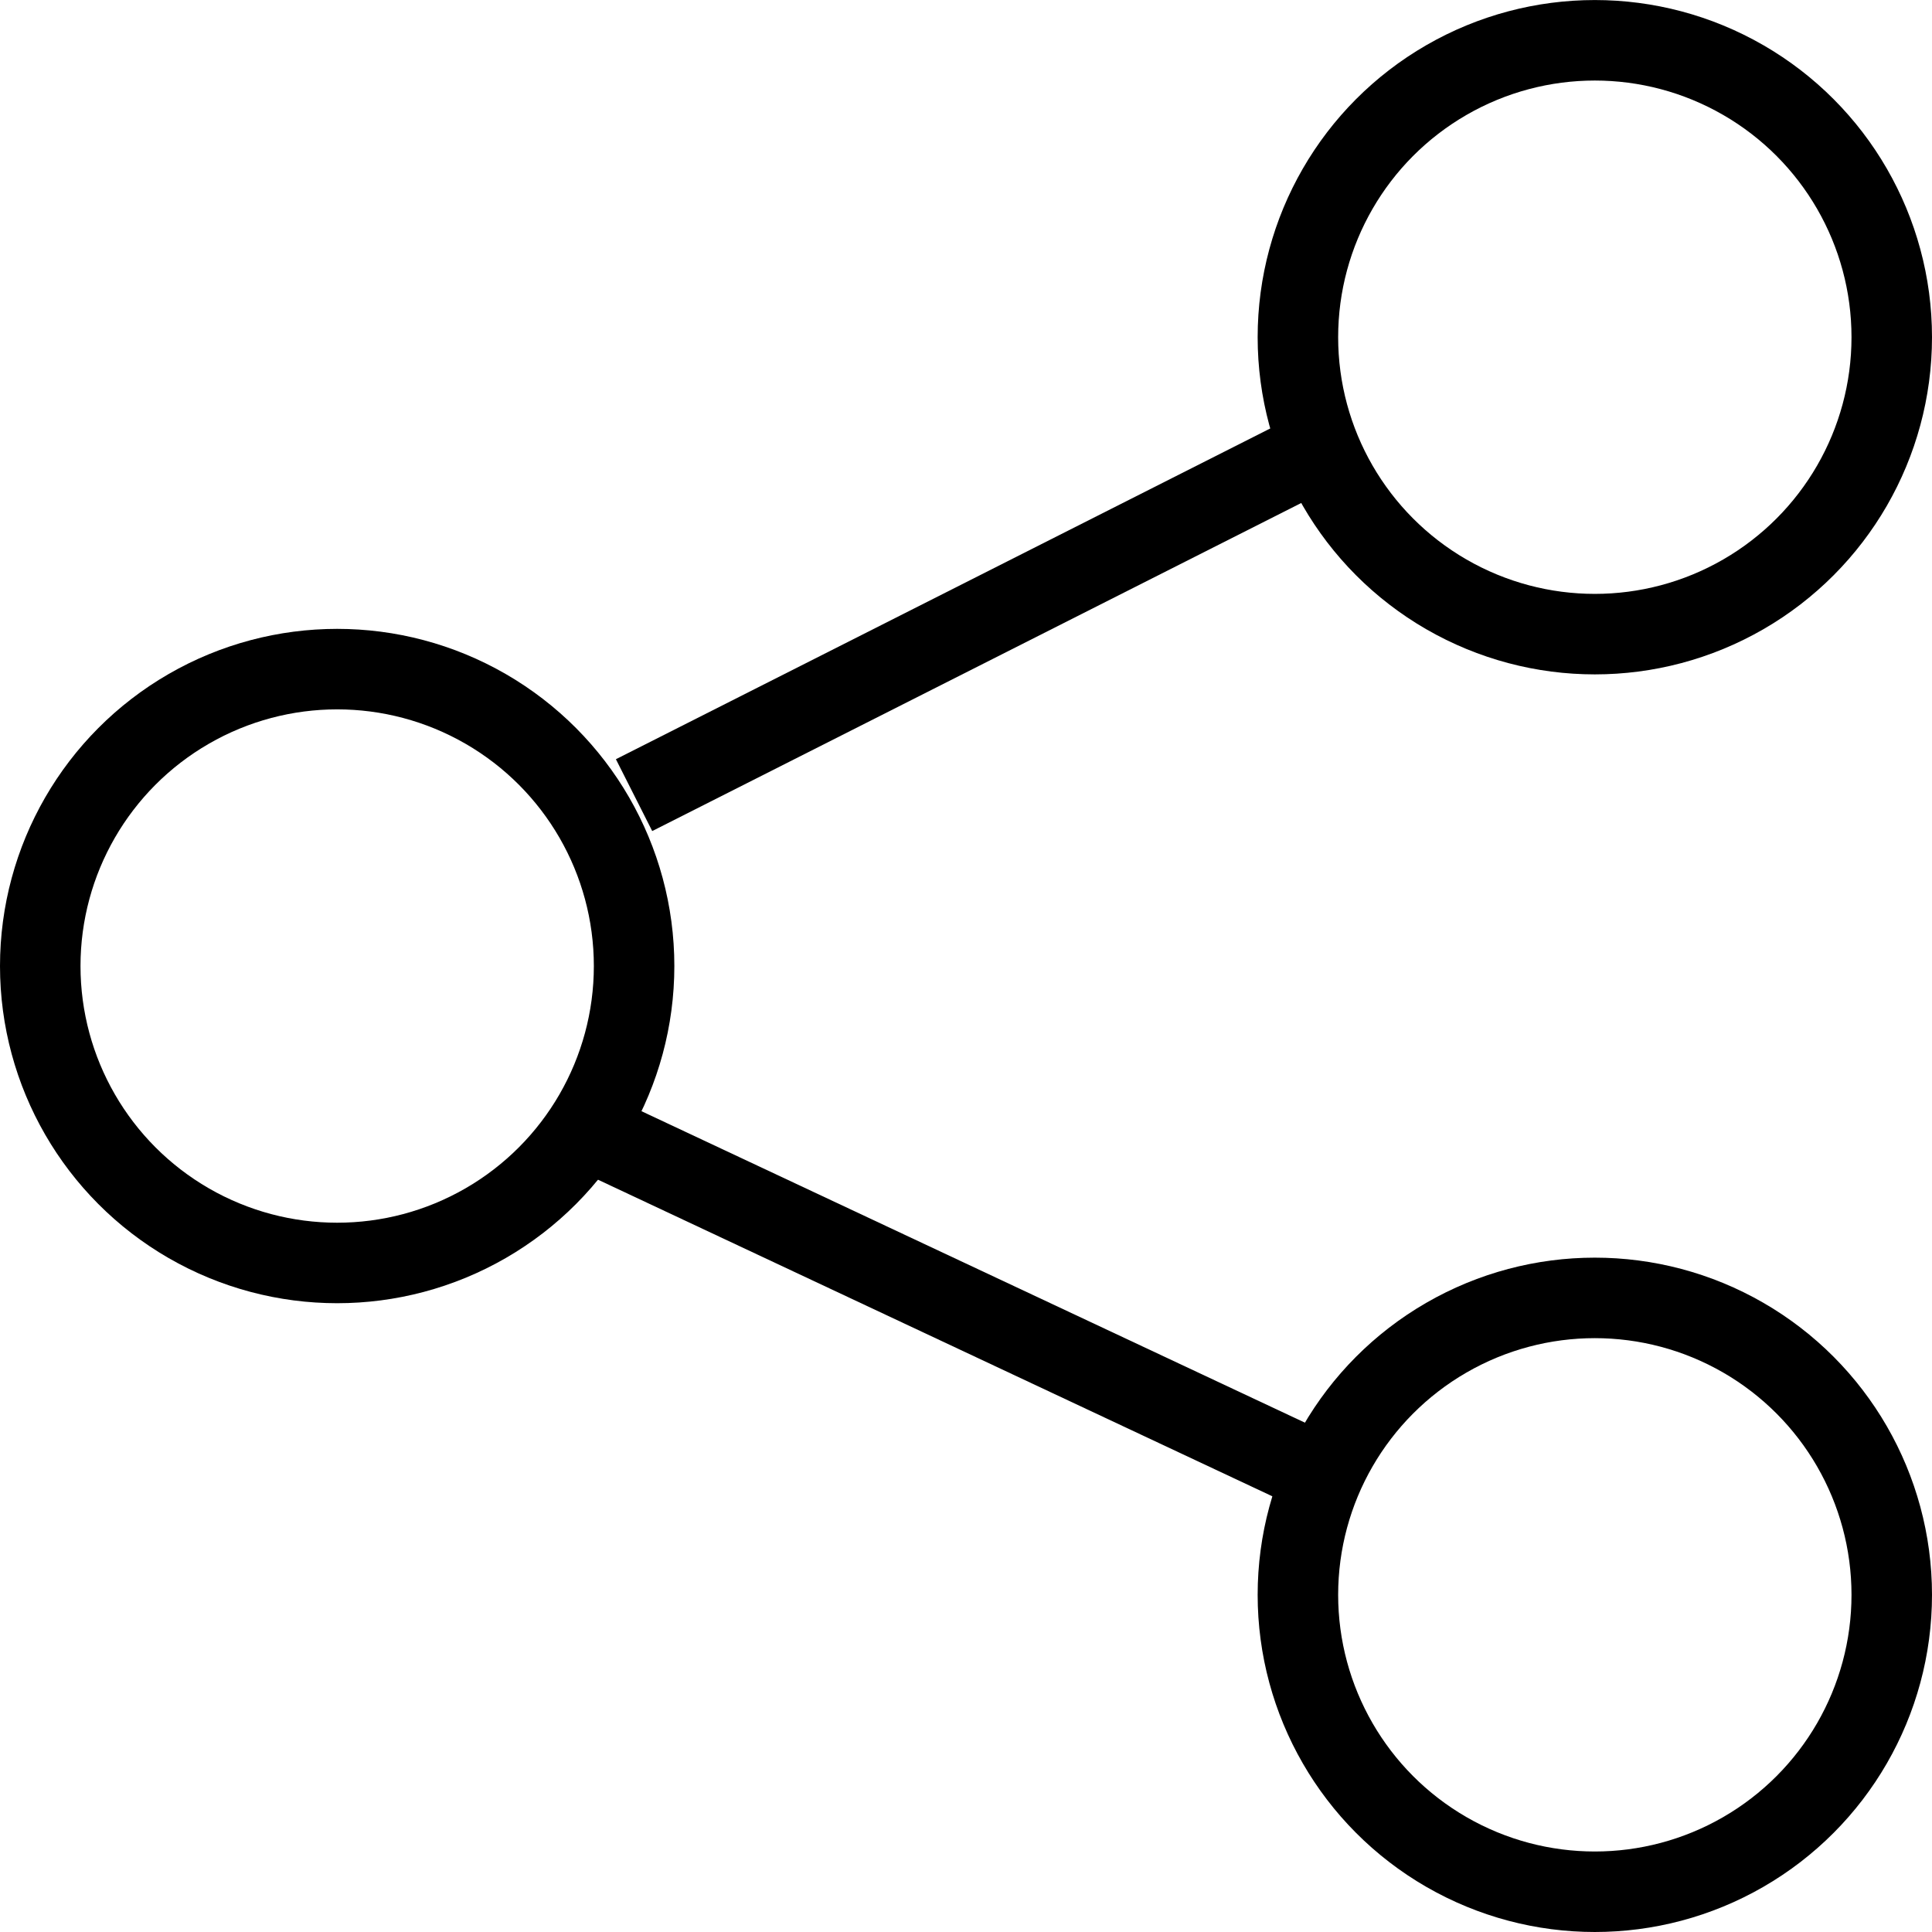 <?xml version="1.0" encoding="utf-8"?>
<!-- Generator: Adobe Illustrator 16.0.0, SVG Export Plug-In . SVG Version: 6.00 Build 0)  -->
<!DOCTYPE svg PUBLIC "-//W3C//DTD SVG 1.1//EN" "http://www.w3.org/Graphics/SVG/1.1/DTD/svg11.dtd">
<svg version="1.1" id="Layer_1" xmlns="http://www.w3.org/2000/svg" xmlns:xlink="http://www.w3.org/1999/xlink" x="0px" y="0px"
	 width="48px" height="48px" viewBox="0 0 48 48" enable-background="new 0 0 48 48" xml:space="preserve">
<g>
	<circle fill="none" stroke="#000000" stroke-width="2" stroke-miterlimit="10" cx="8.377" cy="24.001" r="7.377"/>
	<circle fill="none" stroke="#000000" stroke-width="2" stroke-miterlimit="10" cx="39.623" cy="8.378" r="7.377"/>
	<circle fill="none" stroke="#000000" stroke-width="2" stroke-miterlimit="10" cx="39.623" cy="39.623" r="7.377"/>
	<line fill="none" stroke="#000000" stroke-width="2" stroke-miterlimit="10" x1="33.111" y1="10.981" x2="15.753" y2="19.755"/>
	<line fill="none" stroke="#000000" stroke-width="2" stroke-miterlimit="10" x1="32.805" y1="36.631" x2="14.325" y2="27.955"/>
</g>
</svg>

